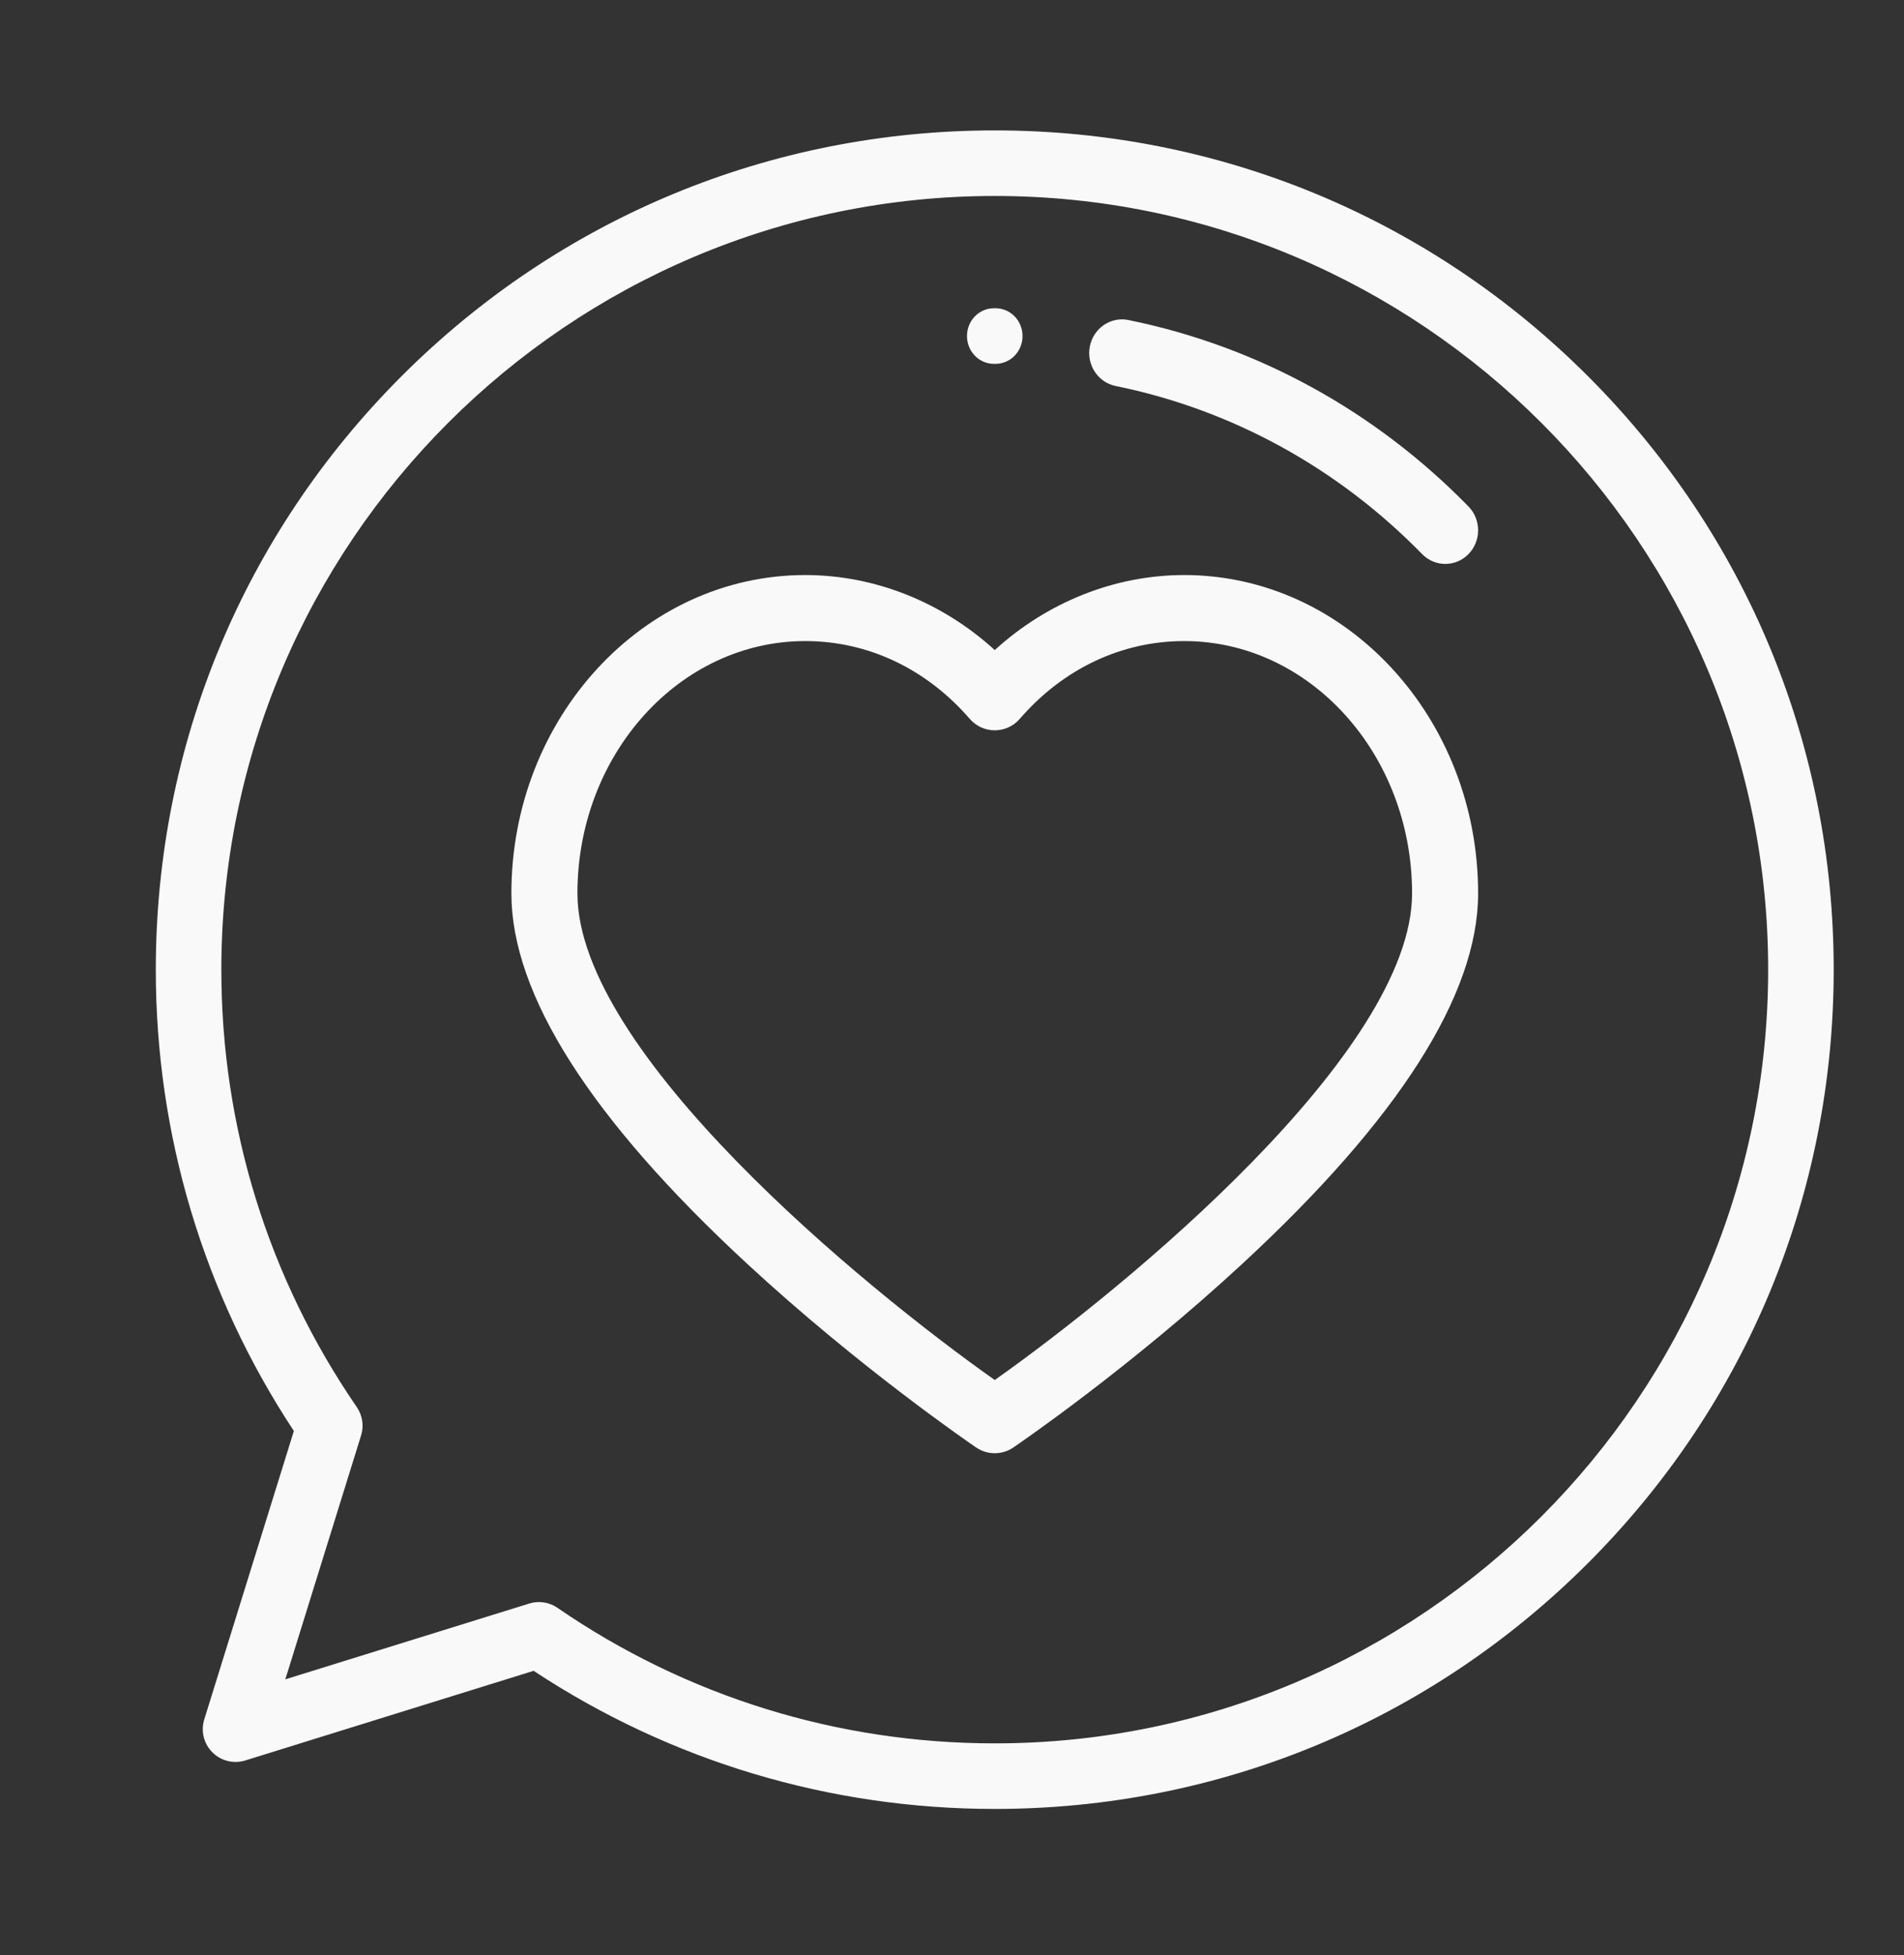 <svg width="151" height="155" viewBox="0 0 151 155" fill="none" xmlns="http://www.w3.org/2000/svg">
<rect x="0" y="0" width="151" height="155" fill="#333333" stroke="none"/>
<mask id="mask0" mask-type="alpha" maskUnits="userSpaceOnUse" x="0" y="0" width="151" height="155">
<rect width="151" height="155" rx="10" fill="#C4C4C4"/>
</mask>
<g mask="url(#mask0)">
<path d="M78.891 143.407C65.804 143.407 53.188 139.626 42.32 132.458L19.452 139.564C18.53 139.85 17.525 139.603 16.843 138.92C16.16 138.237 15.913 137.233 16.199 136.311L23.305 113.443C16.137 102.575 12.356 89.959 12.356 76.872C12.356 59.101 19.277 42.392 31.844 29.825C44.41 17.259 61.119 10.338 78.891 10.338C96.662 10.338 113.371 17.259 125.938 29.825C138.504 42.392 145.425 59.101 145.425 76.872C145.425 94.644 138.504 111.353 125.938 123.919C113.371 136.486 96.662 143.407 78.891 143.407ZM42.738 127.008C43.257 127.008 43.772 127.164 44.209 127.464C54.442 134.494 66.435 138.209 78.891 138.209C112.712 138.209 140.227 110.694 140.227 76.872C140.227 43.051 112.712 15.536 78.891 15.536C45.069 15.536 17.554 43.051 17.554 76.872C17.554 89.328 21.269 101.321 28.298 111.554C28.748 112.21 28.874 113.036 28.637 113.796L22.628 133.133L41.967 127.125C42.219 127.047 42.479 127.008 42.738 127.008Z" fill="#F9F9F9"/>
<path d="M78.891 115.207C78.376 115.207 77.862 115.055 77.418 114.754C77.047 114.501 68.224 108.482 59.254 100.189C46.847 88.719 40.556 78.839 40.556 70.823C40.556 56.908 51.011 45.588 63.862 45.588C69.368 45.588 74.711 47.727 78.891 51.535C83.07 47.727 88.413 45.588 93.918 45.588C106.77 45.588 117.225 56.908 117.225 70.823C117.225 78.839 110.934 88.719 98.526 100.189C89.557 108.482 80.734 114.501 80.363 114.754C79.919 115.055 79.405 115.207 78.891 115.207ZM63.863 50.822C53.899 50.822 45.794 59.795 45.794 70.823C45.794 83.411 68.429 102.017 78.891 109.404C89.352 102.013 111.987 83.4 111.987 70.823C111.987 59.795 103.882 50.822 93.919 50.822C88.95 50.822 84.316 53.013 80.872 56.992C80.374 57.568 79.652 57.898 78.892 57.898C78.13 57.898 77.408 57.568 76.91 56.992C73.466 53.013 68.833 50.822 63.863 50.822Z" fill="#F9F9F9"/>
<path d="M78.957 28.844C78.956 28.844 78.954 28.844 78.952 28.844H78.824C77.644 28.844 76.688 27.858 76.688 26.641C76.688 25.424 77.644 24.438 78.824 24.438H78.962C80.142 24.441 81.096 25.429 81.094 26.646C81.091 27.861 80.135 28.844 78.957 28.844Z" fill="#F9F9F9"/>
<path d="M114.623 44.706C113.957 44.706 113.291 44.447 112.784 43.927C106.096 37.085 97.691 32.477 88.476 30.6C87.066 30.312 86.151 28.909 86.432 27.465C86.712 26.021 88.082 25.083 89.492 25.37C99.718 27.454 109.044 32.566 116.462 40.154C117.478 41.194 117.479 42.883 116.464 43.924C115.956 44.446 115.289 44.706 114.623 44.706Z" fill="#F9F9F9"/>
</g>
</svg>
